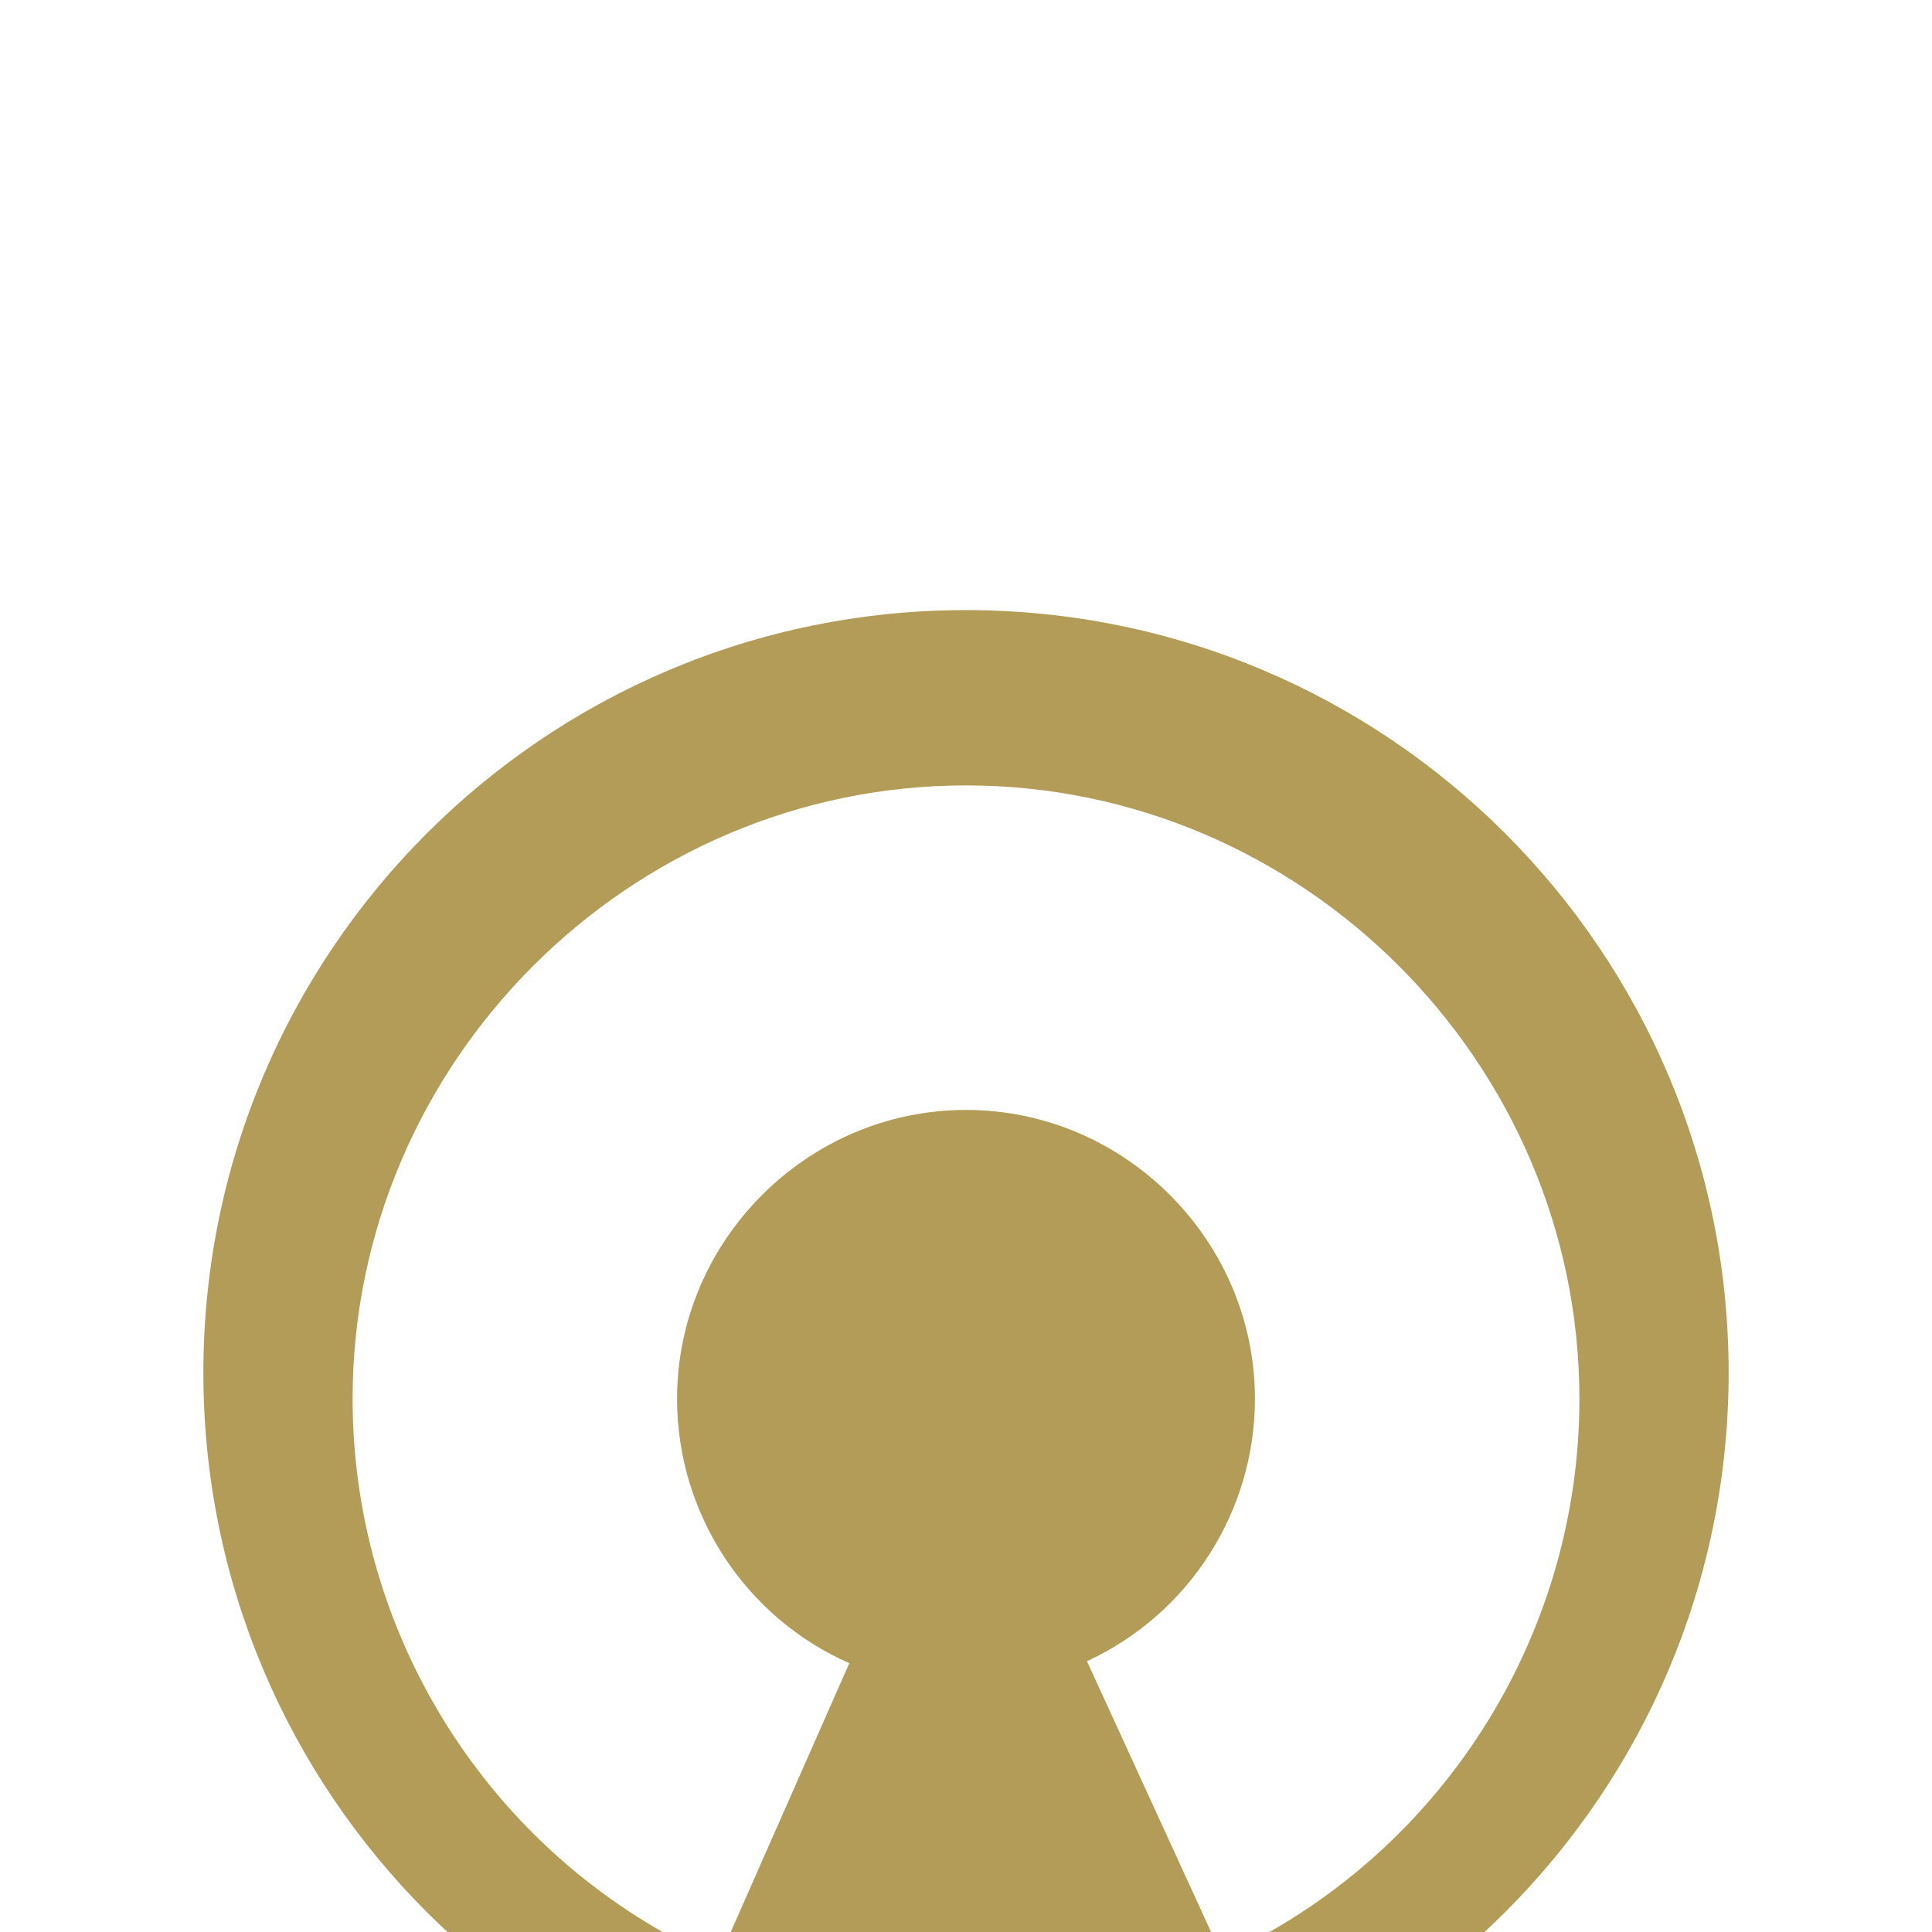 <svg width="38" height="38" viewBox="0 0 38 38" fill="none" xmlns="http://www.w3.org/2000/svg">
    <g filter="url(#filter0_ddd_1_320843)">
        <path fill-rule="evenodd" clip-rule="evenodd" d="M19 0C10.714 0 4 6.716 4 15C4 23.284 10.714 30 19 30C27.286 30 34 23.284 34 15C34 6.716 27.284 0 19 0ZM24.039 26.477C23.152 24.543 22.267 22.609 21.379 20.674C23.388 19.747 24.683 17.726 24.683 15.514C24.683 12.396 22.117 9.831 19 9.831C15.883 9.831 13.317 12.396 13.317 15.514C13.317 17.762 14.649 19.806 16.705 20.713L14.129 26.552C9.762 24.626 6.935 20.285 6.935 15.514C6.935 8.895 12.38 3.448 19 3.448C25.62 3.448 31.065 8.895 31.065 15.514C31.065 20.218 28.315 24.514 24.039 26.477Z" fill="#B39B58"/>
    </g>
    <defs>
        <filter id="filter0_ddd_1_320843" x="0" y="0" width="38" height="38" filterUnits="userSpaceOnUse" color-interpolation-filters="sRGB">
            <feFlood flood-opacity="0" result="BackgroundImageFix"/>
            <feColorMatrix in="SourceAlpha" type="matrix" values="0 0 0 0 0 0 0 0 0 0 0 0 0 0 0 0 0 0 127 0" result="hardAlpha"/>
            <feOffset dy="4"/>
            <feGaussianBlur stdDeviation="2"/>
            <feComposite in2="hardAlpha" operator="out"/>
            <feColorMatrix type="matrix" values="0 0 0 0 0 0 0 0 0 0 0 0 0 0 0 0 0 0 1 0"/>
            <feBlend mode="normal" in2="BackgroundImageFix" result="effect1_dropShadow_1_320843"/>
            <feColorMatrix in="SourceAlpha" type="matrix" values="0 0 0 0 0 0 0 0 0 0 0 0 0 0 0 0 0 0 127 0" result="hardAlpha"/>
            <feOffset dy="4"/>
            <feGaussianBlur stdDeviation="2"/>
            <feComposite in2="hardAlpha" operator="out"/>
            <feColorMatrix type="matrix" values="0 0 0 0 0 0 0 0 0 0 0 0 0 0 0 0 0 0 0.25 0"/>
            <feBlend mode="normal" in2="effect1_dropShadow_1_320843" result="effect2_dropShadow_1_320843"/>
            <feColorMatrix in="SourceAlpha" type="matrix" values="0 0 0 0 0 0 0 0 0 0 0 0 0 0 0 0 0 0 127 0" result="hardAlpha"/>
            <feOffset dy="4"/>
            <feGaussianBlur stdDeviation="2"/>
            <feComposite in2="hardAlpha" operator="out"/>
            <feColorMatrix type="matrix" values="0 0 0 0 0 0 0 0 0 0 0 0 0 0 0 0 0 0 0.25 0"/>
            <feBlend mode="normal" in2="effect2_dropShadow_1_320843" result="effect3_dropShadow_1_320843"/>
            <feBlend mode="normal" in="SourceGraphic" in2="effect3_dropShadow_1_320843" result="shape"/>
        </filter>
    </defs>
</svg>
